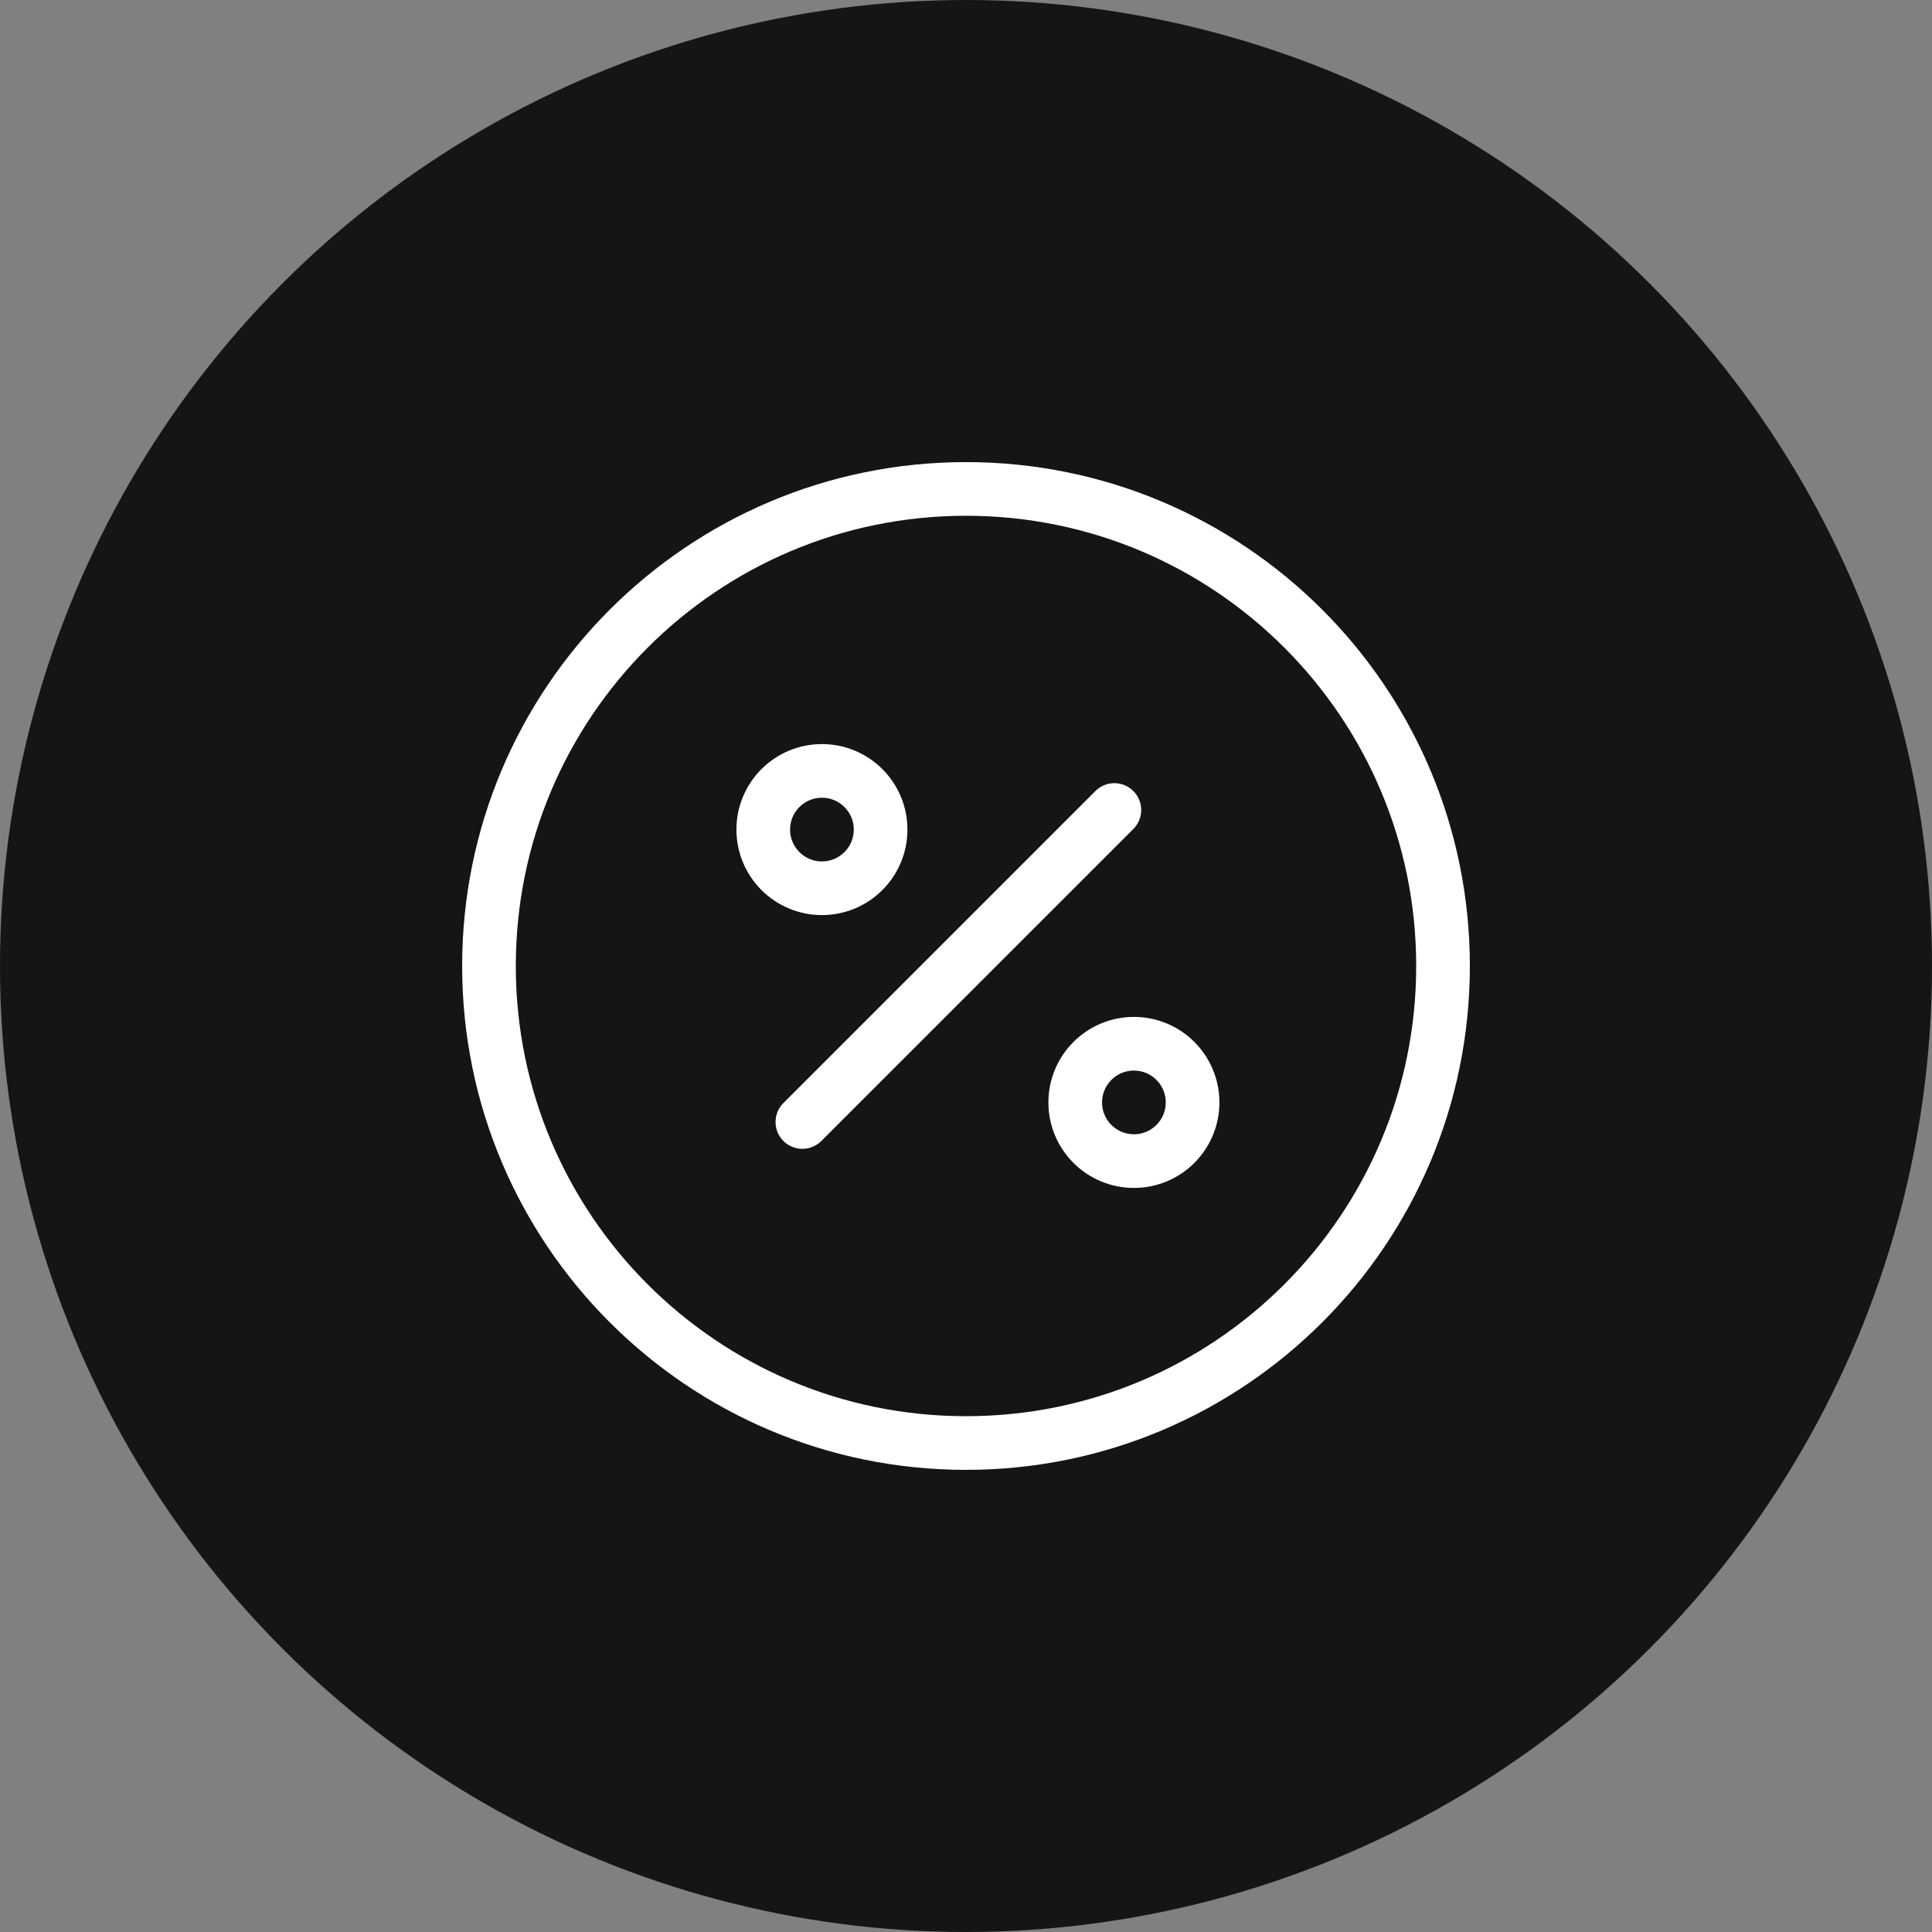 <svg width="54" height="54" viewBox="0 0 54 54" fill="none" xmlns="http://www.w3.org/2000/svg">
<rect x="0" y="0" width="54" height="54" fill="#808080" stroke="none"/>
<circle cx="27" cy="27" r="27" fill="#141515"/>
<path d="M22.427 31.36L31.147 22.64" stroke="white" stroke-width="1.5" stroke-linecap="round" stroke-linejoin="round"/>
<path d="M22.973 24.827C23.879 24.827 24.613 24.093 24.613 23.187C24.613 22.281 23.879 21.547 22.973 21.547C22.068 21.547 21.333 22.281 21.333 23.187C21.333 24.093 22.068 24.827 22.973 24.827Z" stroke="white" stroke-width="1.5" stroke-linecap="round" stroke-linejoin="round"/>
<path d="M31.693 32.453C32.599 32.453 33.333 31.719 33.333 30.813C33.333 29.908 32.599 29.173 31.693 29.173C30.788 29.173 30.053 29.908 30.053 30.813C30.053 31.719 30.788 32.453 31.693 32.453Z" stroke="white" stroke-width="1.5" stroke-linecap="round" stroke-linejoin="round"/>
<path d="M27 40.333C34.364 40.333 40.333 34.364 40.333 27C40.333 19.636 34.364 13.666 27 13.666C19.636 13.666 13.667 19.636 13.667 27C13.667 34.364 19.636 40.333 27 40.333Z" stroke="white" stroke-width="1.5" stroke-linecap="round" stroke-linejoin="round"/>
</svg>
